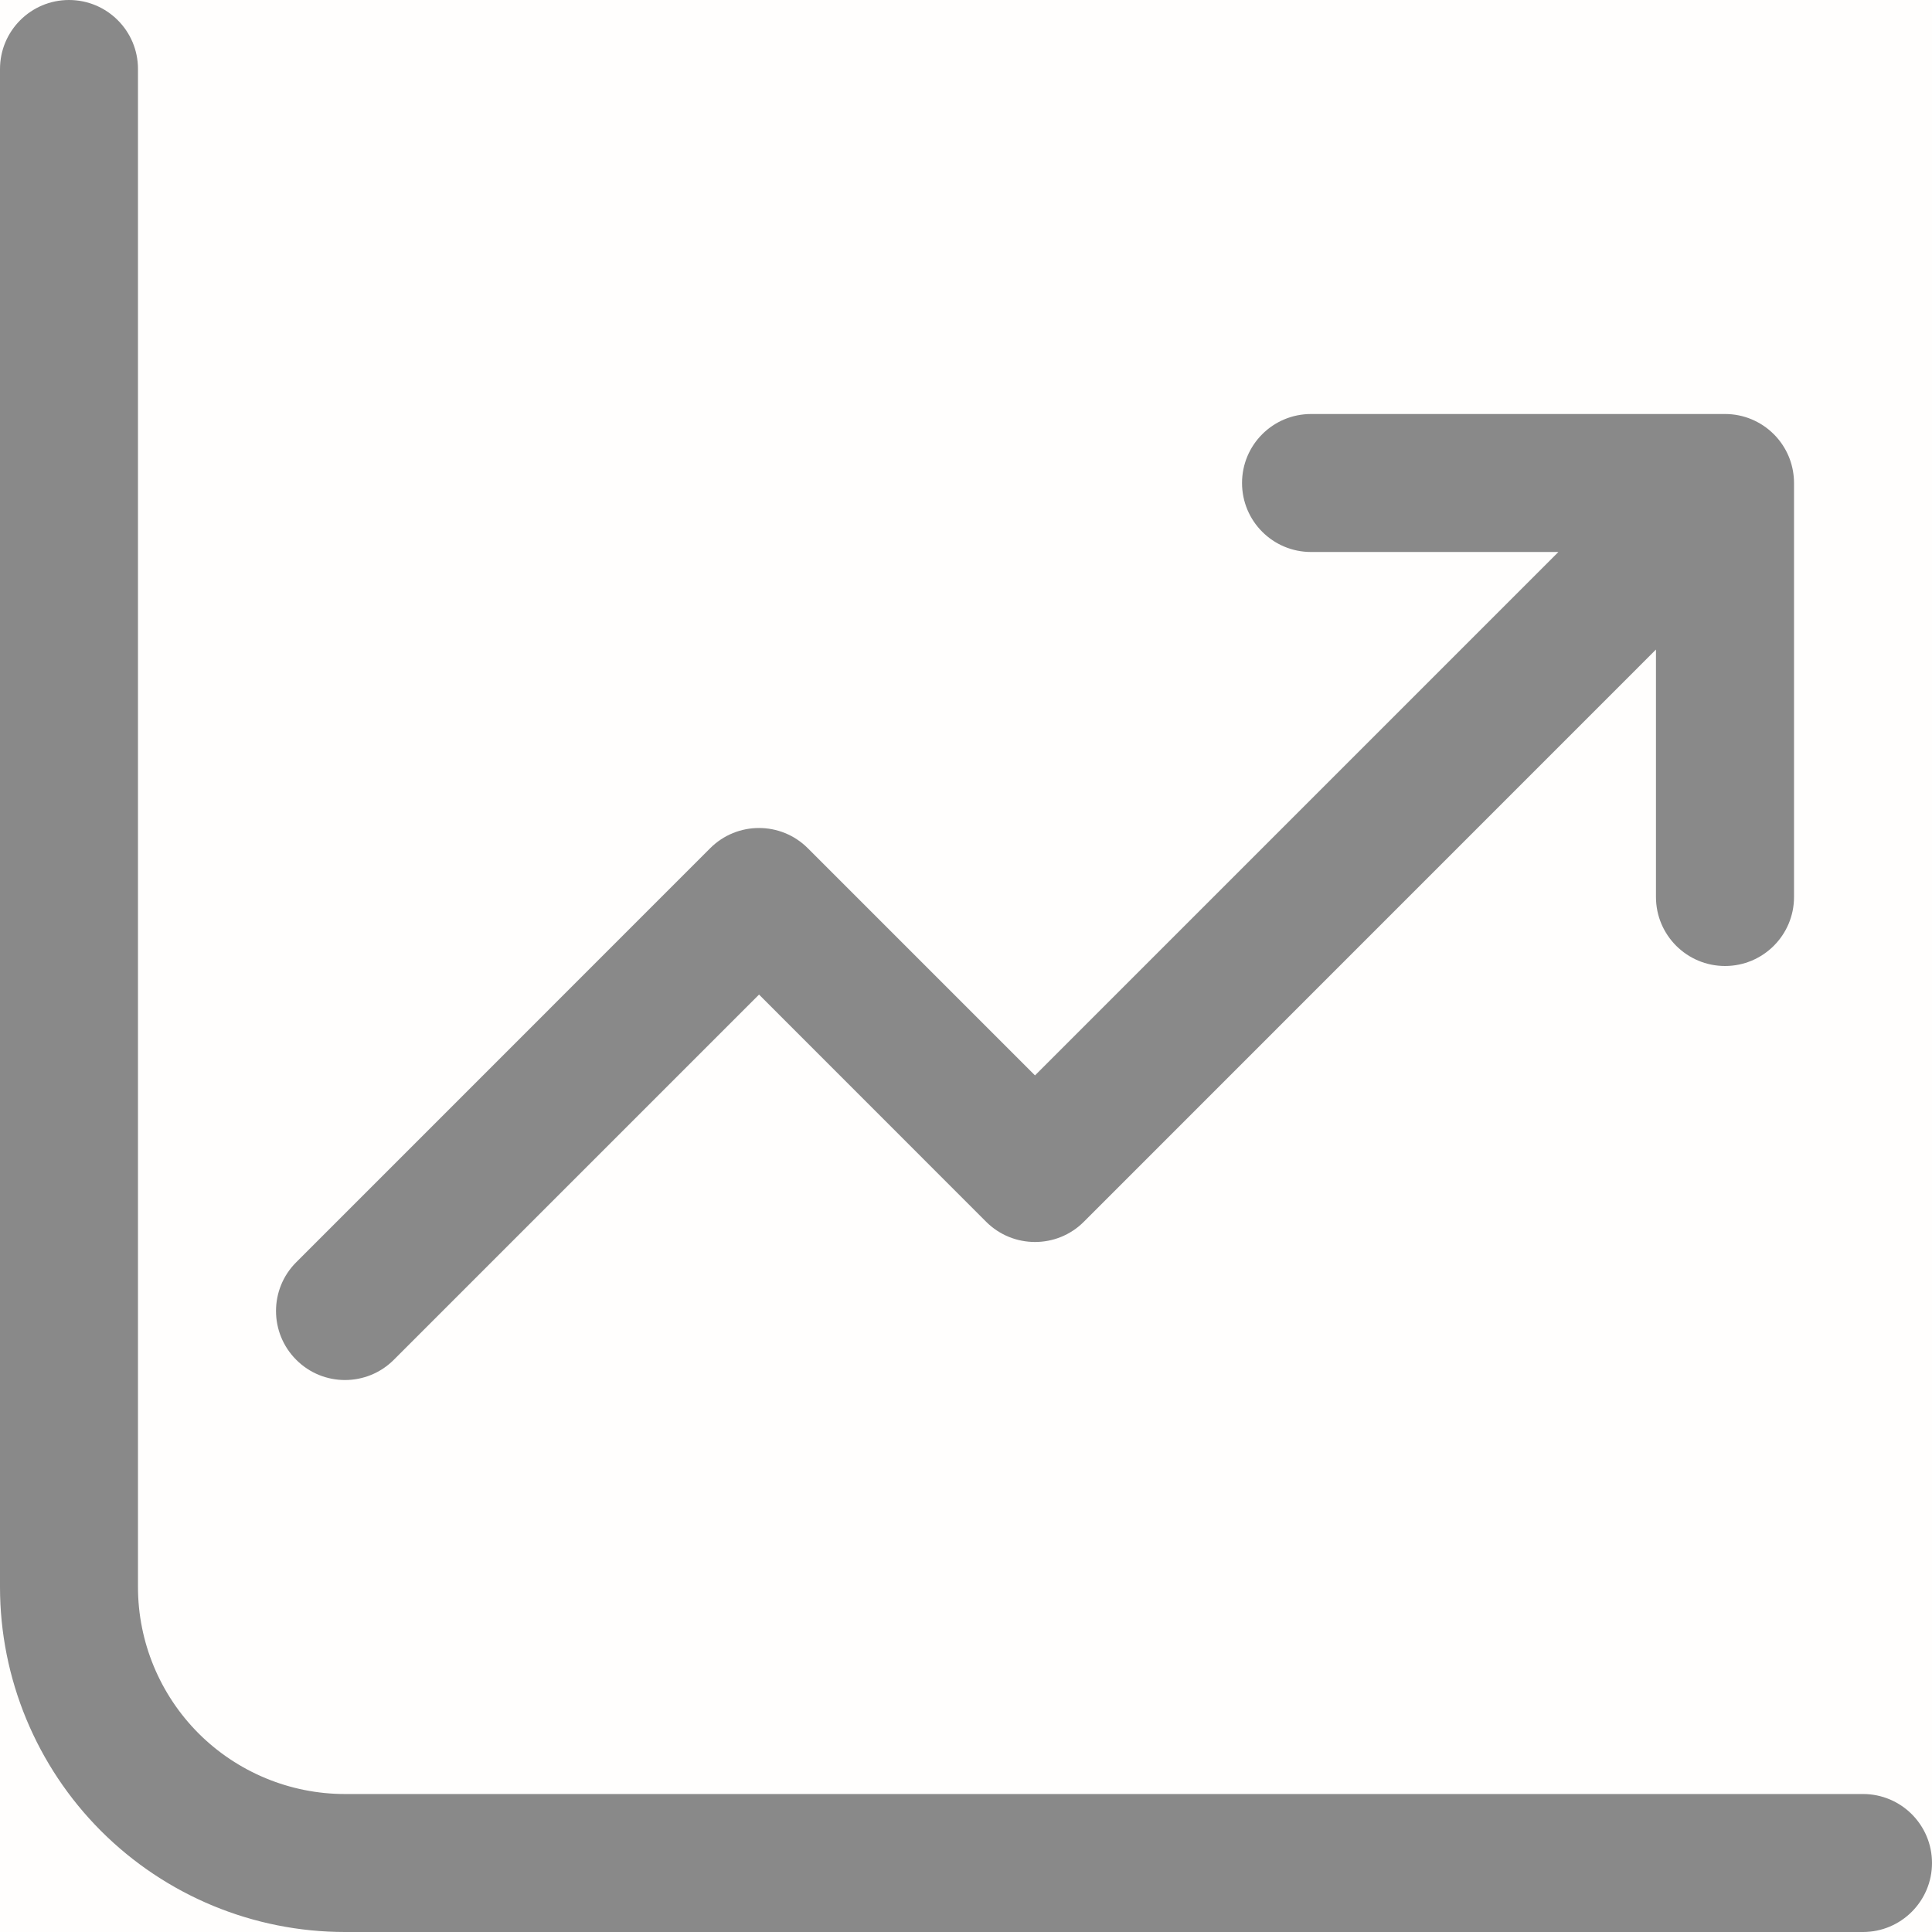 <svg width="24" height="24" viewBox="0 0 24 24" fill="none" xmlns="http://www.w3.org/2000/svg">
<rect width="24" height="24" fill="#6D6D6D"/>
<rect width="1504" height="1155" transform="translate(-41 -574)" fill="#FFFEFD"/>
<rect x="-40.5" y="-573.5" width="301" height="1023" fill="#FFFEFD" stroke="#DED9D9"/>
<path d="M0.857 0C1.331 0 1.714 0.384 1.714 0.857V19.714C1.714 20.396 1.985 21.05 2.467 21.533C2.95 22.015 3.604 22.286 4.286 22.286H23.143C23.616 22.286 24 22.669 24 23.143C24 23.616 23.616 24 23.143 24H4.286C3.149 24 2.059 23.549 1.255 22.745C0.452 21.941 0 20.851 0 19.714V0.857C0 0.384 0.384 0 0.857 0Z" fill="#898989"/>
<path d="M19.359 6.857L12.857 13.359L10.035 10.537C9.7 10.202 9.157 10.202 8.822 10.537L3.68 15.68C3.345 16.014 3.345 16.557 3.68 16.892C4.014 17.227 4.557 17.227 4.892 16.892L9.429 12.355L12.251 15.178C12.586 15.512 13.129 15.512 13.463 15.178L20.571 8.069V11.143C20.571 11.616 20.955 12 21.429 12C21.902 12 22.286 11.616 22.286 11.143V6.001C22.286 6.001 22.286 6.001 22.286 6.001C22.286 5.987 22.285 5.973 22.285 5.959C22.28 5.861 22.259 5.764 22.221 5.672C22.179 5.571 22.117 5.476 22.035 5.394C21.953 5.312 21.858 5.25 21.757 5.208C21.656 5.166 21.545 5.143 21.429 5.143H16.286C15.812 5.143 15.429 5.527 15.429 6C15.429 6.473 15.812 6.857 16.286 6.857H19.359Z" fill="#898989"/>
</svg>
